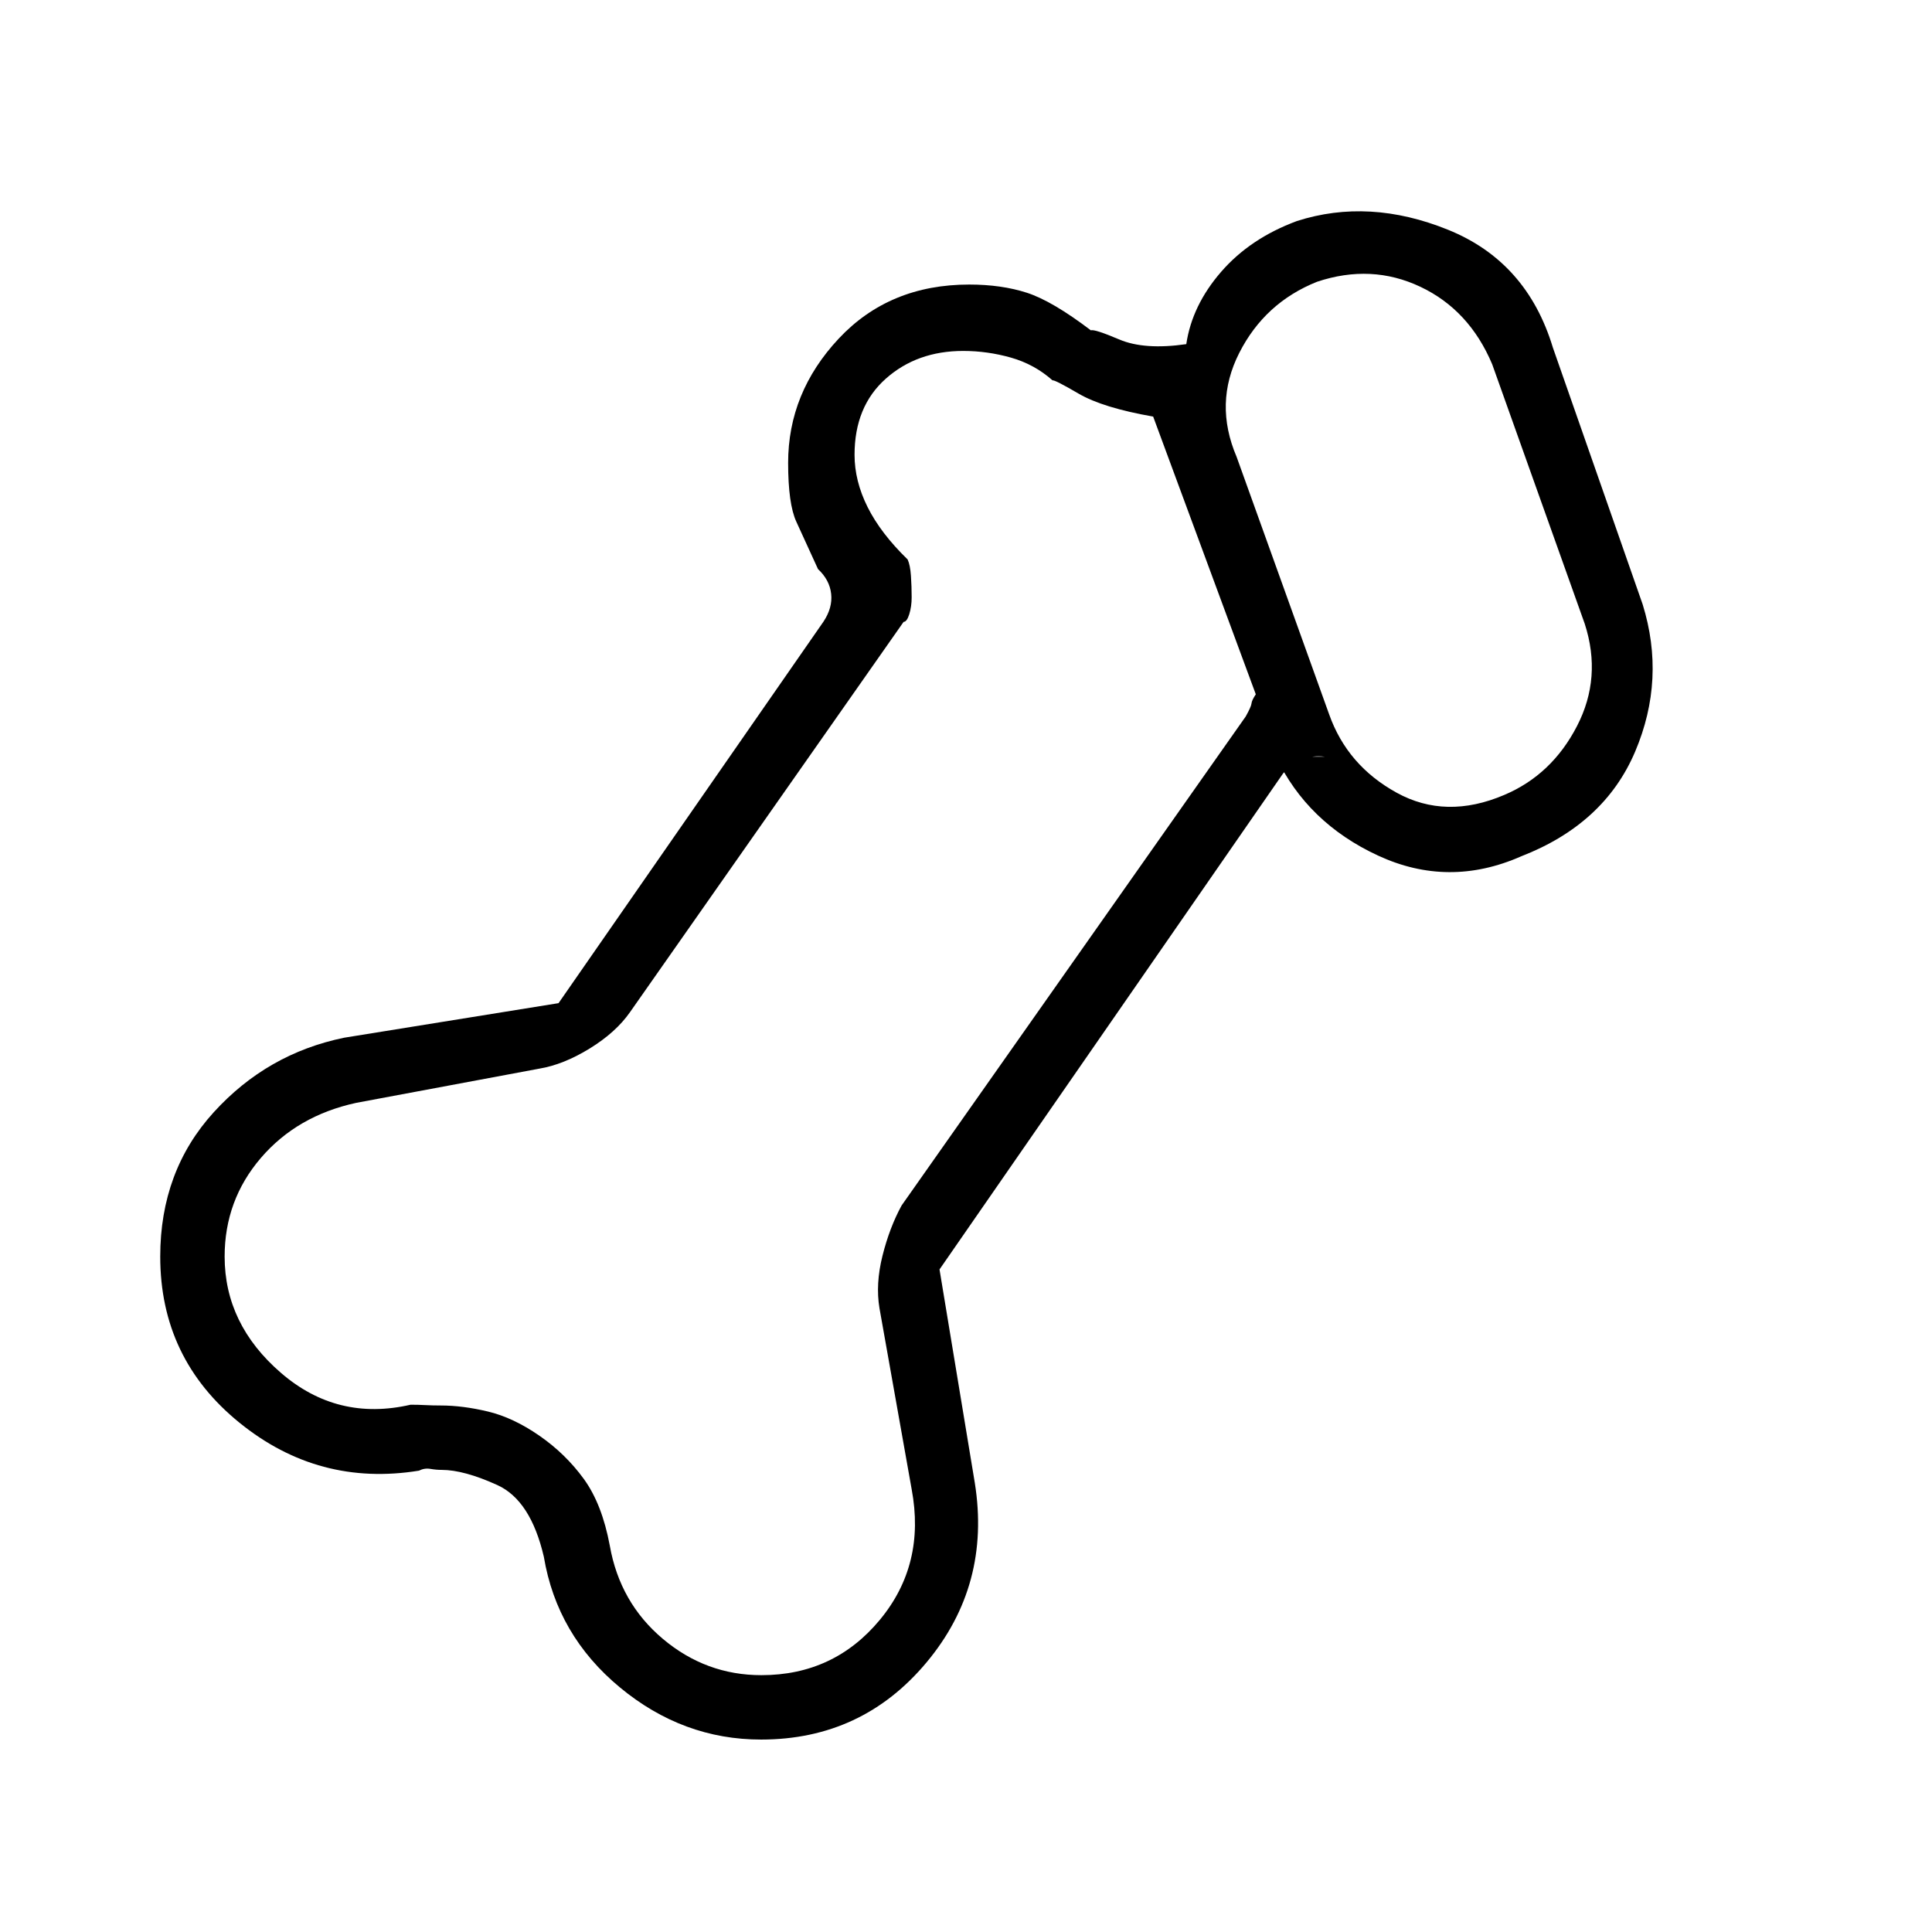 <svg xmlns="http://www.w3.org/2000/svg" height="20" viewBox="0 -960 960 960" width="20"><path d="M378.18-95.62q-38.87 0-70.15-25.91-31.28-25.91-37.8-64.93-6.54-28.08-23.11-35.62-16.58-7.54-27.67-7.54-2.71 0-5.61-.5-2.9-.5-5.69.89-49.81 8.07-89.17-23.84-39.36-31.92-39.36-82.55 0-42.46 26.57-71.69 26.58-29.23 64.89-37.07l106.46-17.16 131.62-189.54q4.61-6.92 3.84-13.84-.77-6.93-6.54-12.31-6.69-14.69-10.77-23.54-4.07-8.85-4.07-29.23 0-34.9 25.15-61.76 25.16-26.85 64.85-26.85 15.99 0 28.61 4.07 12.62 4.08 31.85 18.7 1.61-.77 14.11 4.53 12.5 5.31 33.27 2.31 2.85-19.23 17.27-35.88 14.42-16.66 37.65-25.27 35.93-11.54 75.12 4.31 39.19 15.84 52.11 58.53l44.62 127.62q11.54 37.15-3.73 73.15-15.27 36-56.73 52.08-36 15.84-71.08-.43T634-584h24.23q-5.77-.77-11.35 1.34-5.57 2.12-9.42 7.12L466.84-329.23l17.54 106.08q8.08 50.76-23.96 89.15-32.04 38.38-82.24 38.38Zm.14-32q36.09 0 58.88-27.5Q460-182.62 453-220l-16-90q-2-12 1.5-26t9.5-25l171-243q2.74-4.94 2.87-6.47Q622-612 624-615l-51-138q-25-4.38-37-11.38-12-7-13-6.62-9-8-20.69-11.31-11.69-3.31-23.69-3.31-23 0-38.5 13.81T424.62-734q0 13 6.5 26T451-682q1.28 2.8 1.64 8.13.36 5.33.36 10.65 0 4.6-1.19 8.41Q450.62-651 449-651L313-457q-7 10-20 18t-25 10l-91 17q-29.38 6.38-47.38 27.38-18 21-18 49 0 33.62 28 57.81 28 24.19 64.38 15.81 3.82 0 7.37.19 3.55.19 7.63.19 10.92 0 23.46 3 12.54 3 25.54 12t22.08 21.48Q299.15-212.66 303-192q5 28.38 26.41 46.38 21.41 18 48.91 18ZM747.46-565q23.62-10 36.12-34.17 12.5-24.16 3.88-50.83l-46-129q-11.38-27-35.69-38.5-24.31-11.5-51.31-2.5-26 10.38-38.69 35.38-12.69 25-1.31 51.62l46 128q9 25.38 33.5 38.88 24.5 13.5 53.5 1.12ZM410-482Zm290.08-208.62Z"/></svg>